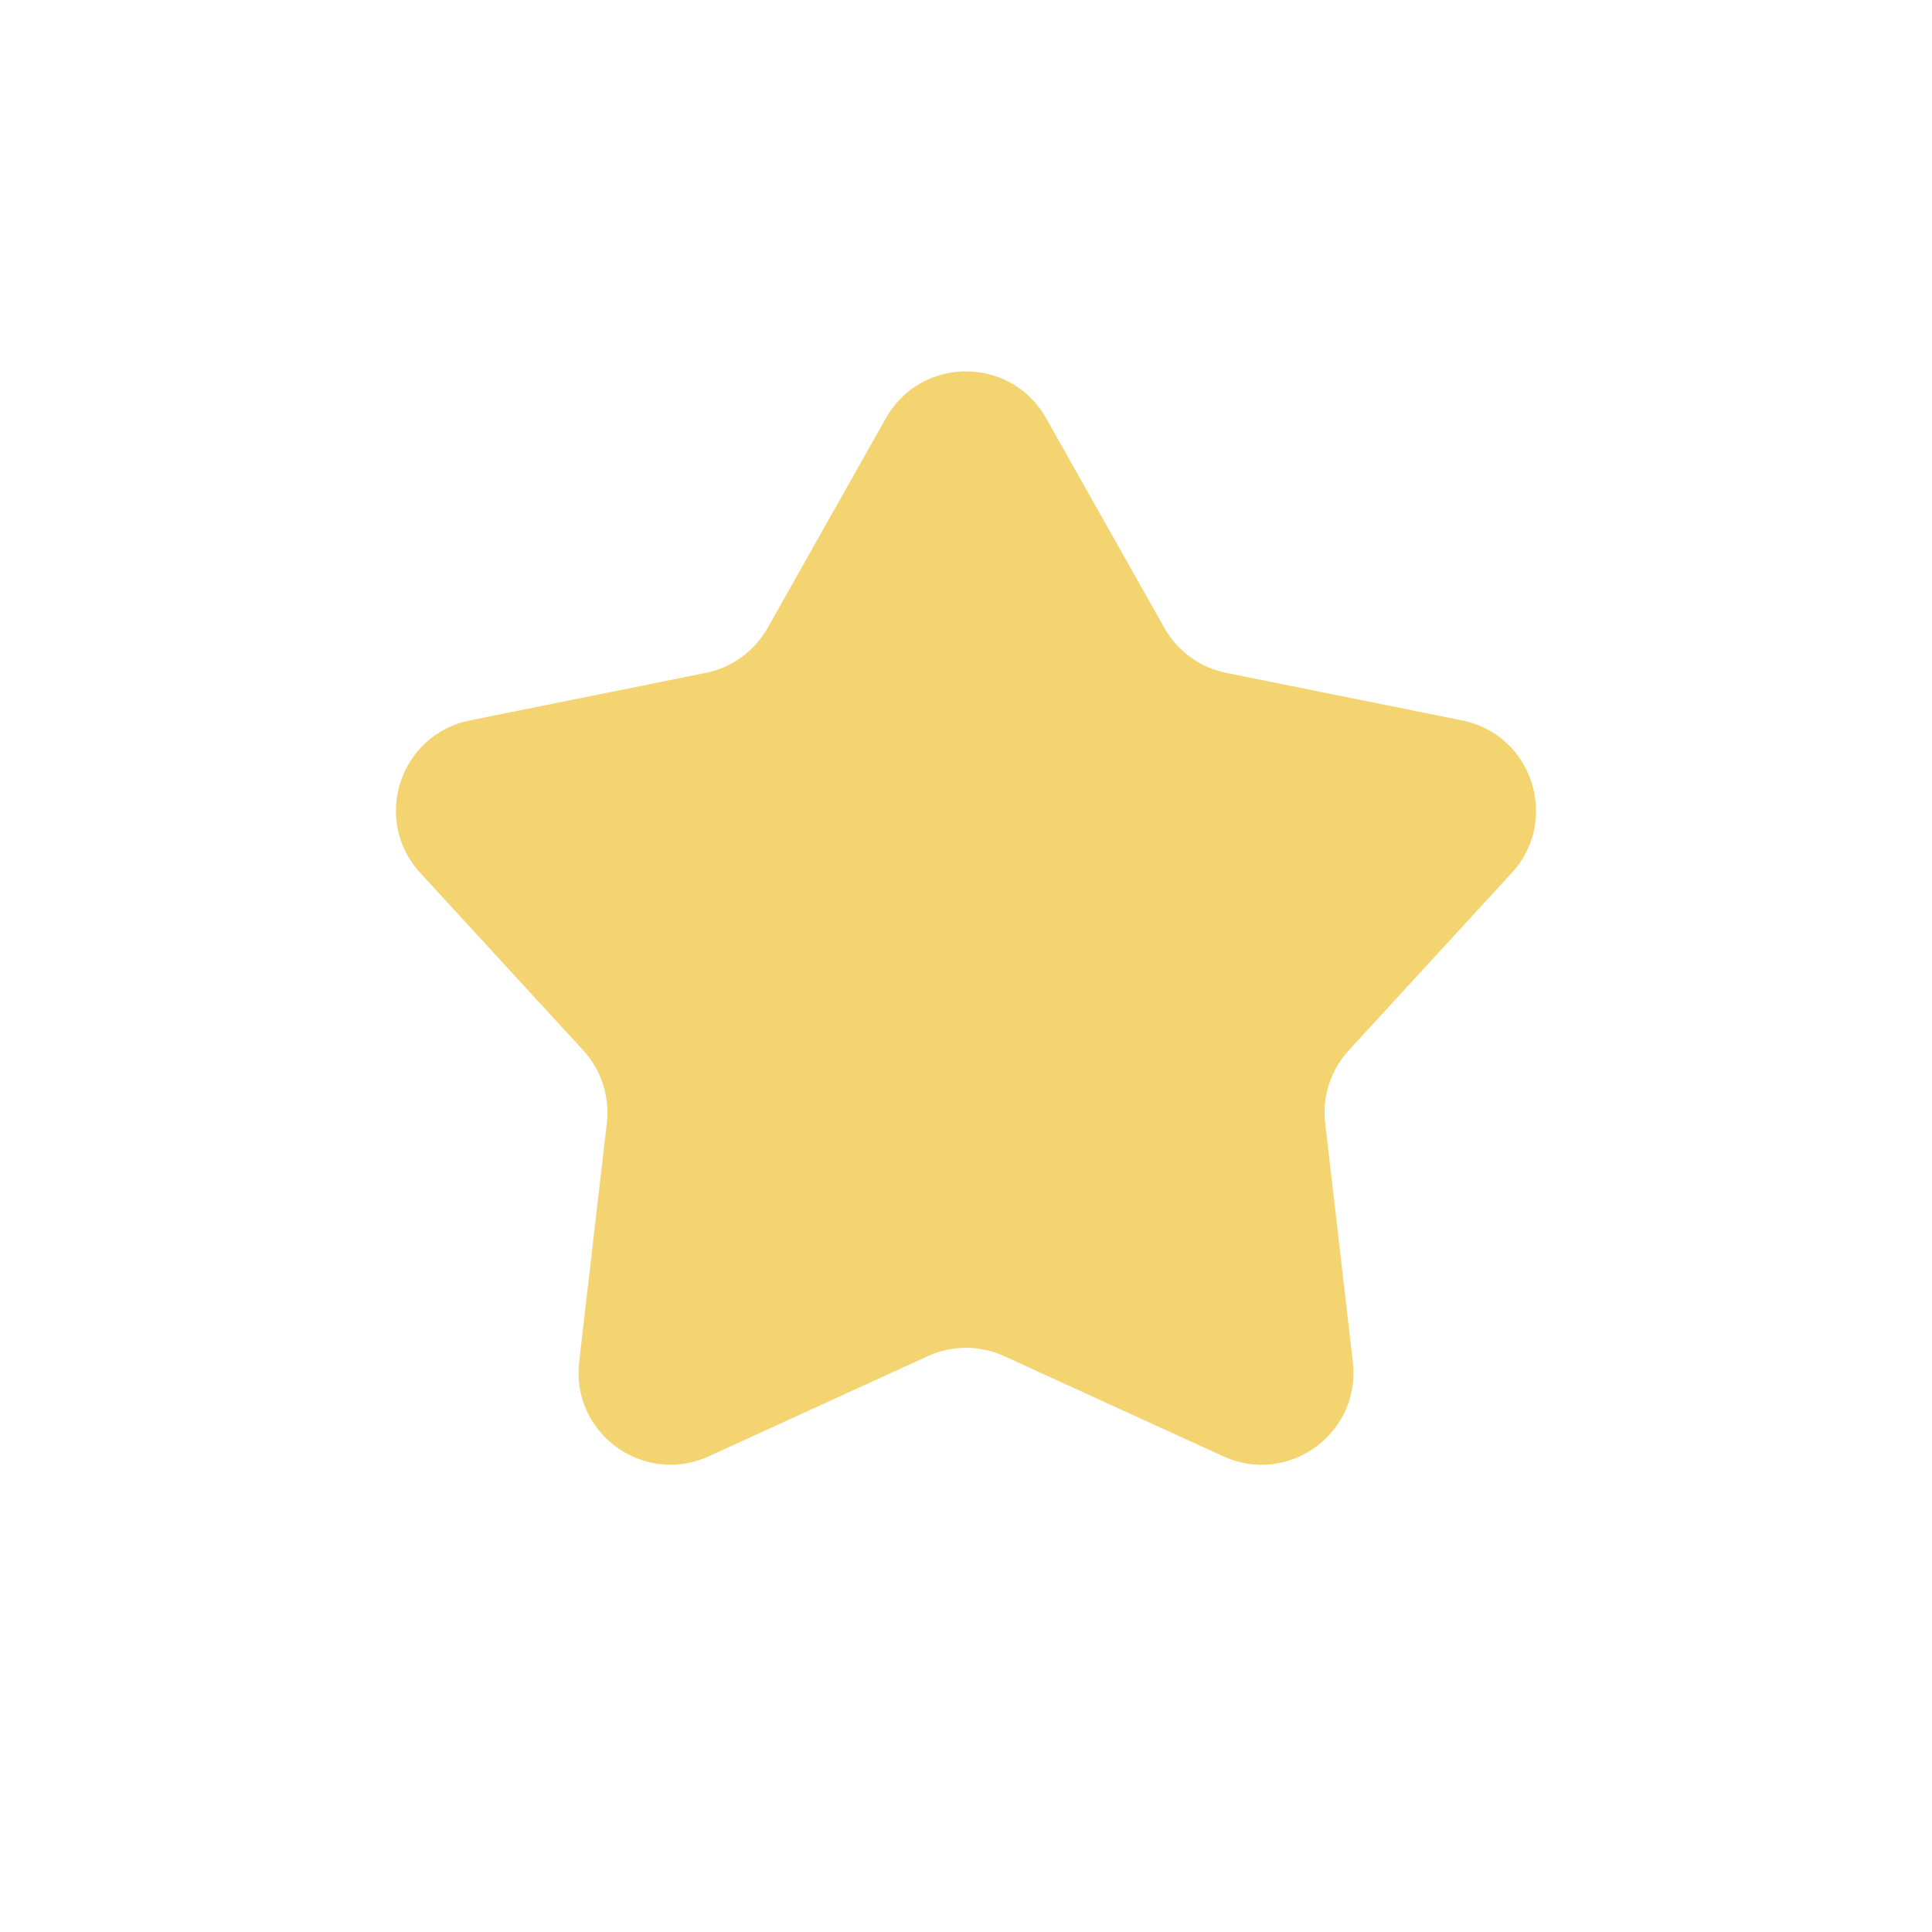 <svg width="21" height="21" viewBox="0 0 21 21" fill="none" xmlns="http://www.w3.org/2000/svg">
<path d="M9.629 4.546C10.011 3.867 10.989 3.867 11.371 4.546L12.656 6.825C12.799 7.078 13.044 7.257 13.329 7.314L15.894 7.831C16.657 7.986 16.959 8.915 16.432 9.488L14.662 11.415C14.465 11.629 14.371 11.918 14.404 12.206L14.705 14.805C14.794 15.579 14.004 16.154 13.295 15.829L10.916 14.741C10.652 14.62 10.348 14.62 10.084 14.741L7.705 15.829C6.997 16.154 6.206 15.579 6.295 14.805L6.596 12.206C6.629 11.918 6.535 11.629 6.338 11.415L4.568 9.488C4.041 8.915 4.343 7.986 5.106 7.831L7.671 7.314C7.956 7.257 8.201 7.078 8.344 6.825L9.629 4.546Z" fill="#F3D470"/>
</svg>

